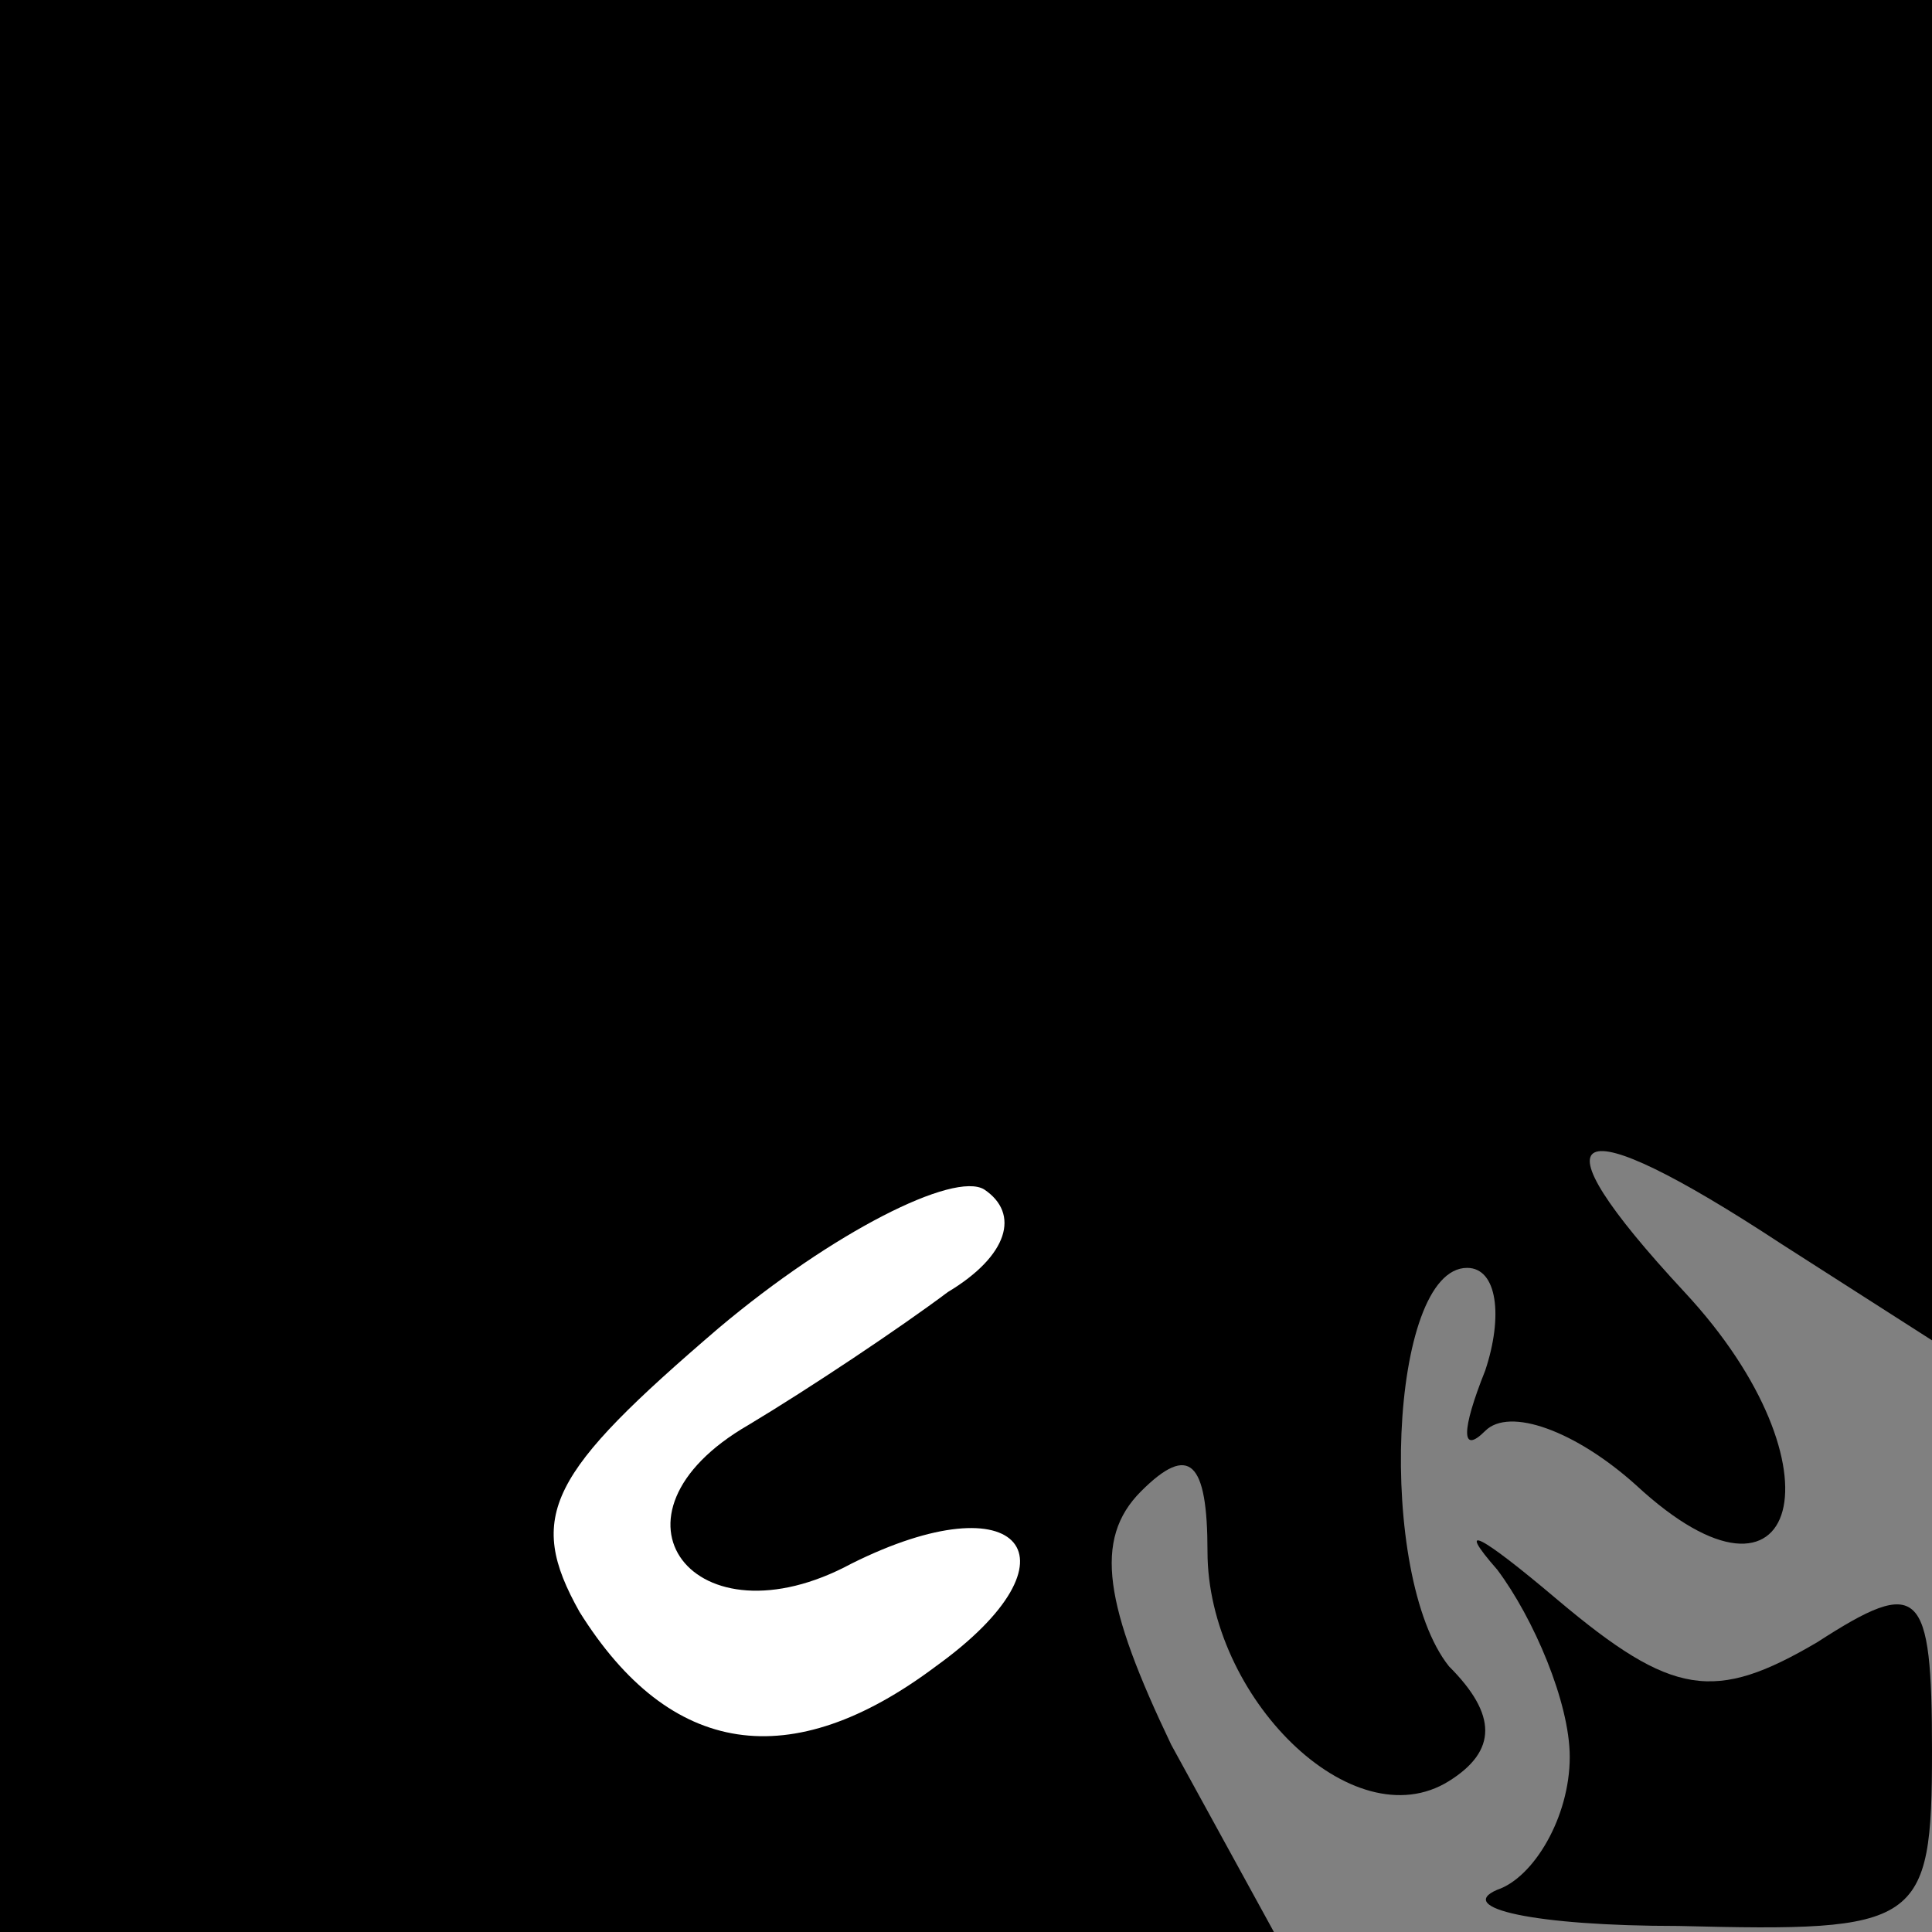 <?xml version="1.0" standalone="no"?>
<!DOCTYPE svg PUBLIC "-//W3C//DTD SVG 20010904//EN"
 "http://www.w3.org/TR/2001/REC-SVG-20010904/DTD/svg10.dtd">
<svg version="1.0" xmlns="http://www.w3.org/2000/svg"
 width="32pt" height="32pt" viewBox="0 0 32 32"
 preserveAspectRatio="xMidYMid meet">
<rect x="0" y="0" width="32" height="32" fill="#808080" stroke="none"/>
<g transform="translate(0,32) scale(0.1,-0.1)"
fill="#000000" stroke="none">
<path fill="#000000" stroke="none" d="M0 160 l0 -160 105 0 106 0 -17 31
c-11 23 -13 34 -5 42 8 8 11 5 11 -10 0 -24 24 -48 40 -38 8 5 8 11 0 19 -12
15 -10 66 3 66 5 0 6 -8 3 -17 -4 -10 -4 -14 0 -10 4 4 15 0 25 -9 27 -25 35
3 8 32 -26 28 -19 31 16 8 l25 -16 0 111 0 111 -160 0 -160 0 0 -160z"/>
<path fill="#ffffff" stroke="none" d="M157 106 c-8 -6 -23 -16 -33 -22 -26
-15 -9 -37 17 -23 28 14 39 1 14 -17 -24 -18 -44 -15 -59 9 -9 16 -5 23 23 47
19 16 39 26 44 23 6 -4 4 -11 -6 -17z"/>
<path fill="#000000" stroke="none" d="M248 60 c6 -8 12 -22 12 -31 0 -10 -6
-20 -12 -22 -7 -3 6 -6 30 -6 40 -1 42 0 42 29 0 27 -2 29 -19 18 -17 -10 -24
-9 -43 7 -13 11 -17 13 -10 5z"/>
</g>
</svg>
